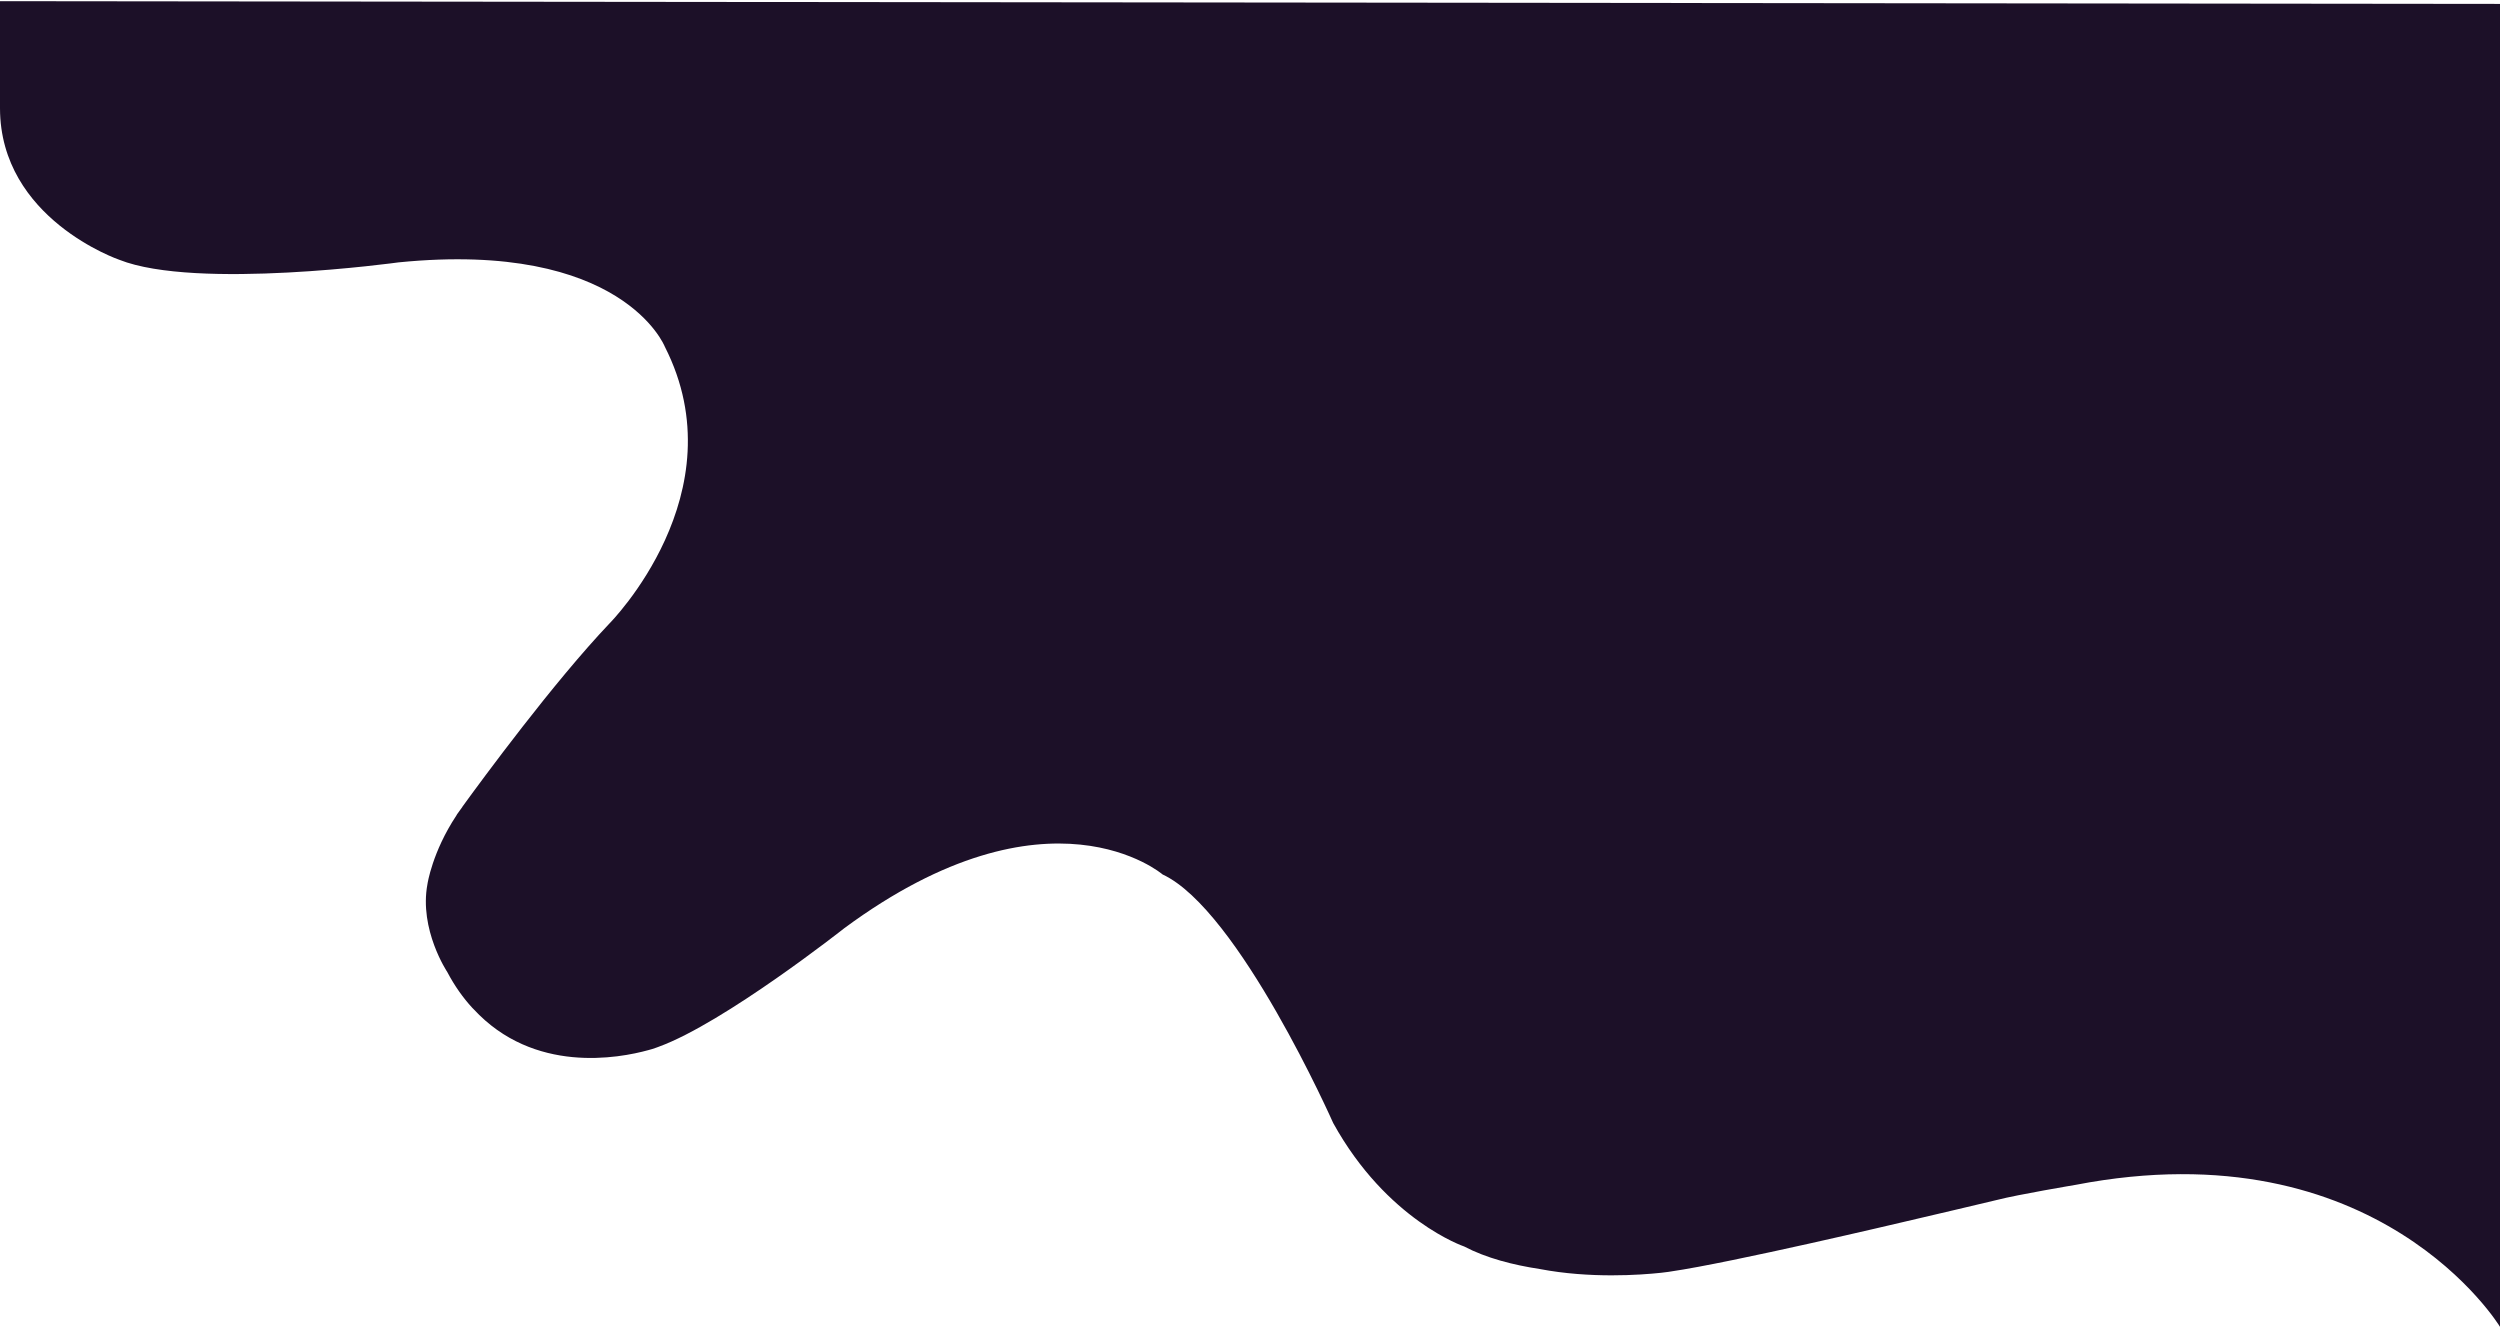 <svg width="1920" height="1019" viewBox="0 0 1920 1019" fill="none" xmlns="http://www.w3.org/2000/svg">
  <path d="M0 0.9V83.1C0.1 168.2 91.6 199.5 91.6 199.5C150.7 223 306.1 201.5 306.1 201.5C478.4 184.3 510.6 266.3 510.6 266.3C567.8 378.7 468 478.9 468 478.9C425.1 524.1 370.4 598.5 355.1 619.6C355.1 619.6 355.1 619.6 355.1 619.7C352.5 623.3 351 625.4 351 625.4C350.8 625.7 350.7 626 350.5 626.3C331.9 654.4 328.3 678.9 328.3 678.9C321.7 713.9 343.5 746.5 343.5 746.5C349.2 757.3 355.7 766.4 362.7 774C362.9 774.3 363.2 774.5 363.4 774.7C363.5 774.8 363.6 774.9 363.7 775C410 825.1 475.4 812.7 497.9 806.5C499.8 806 501.9 805.4 504 804.6C505.2 804.2 505.9 803.9 505.9 803.9C556.2 785.6 648.5 712.8 648.5 712.8C805.8 596.7 892.9 671.6 892.9 671.6C951.4 698.8 1023.9 862.5 1023.9 862.5C1065.2 937.3 1124.5 957.3 1124.5 957.3C1141.4 966.2 1162.1 971.5 1182.5 974.6C1221.2 982 1259.8 979.2 1275.7 977.5C1277.4 977.3 1279.3 977.1 1281.3 976.8C1282.5 976.6 1283.2 976.5 1283.2 976.5C1329.5 969.8 1460.9 938.7 1460.9 938.7C1469.1 936.9 1533.9 921.5 1533.9 921.5C1549.8 917.4 1593.9 910 1593.9 910C1826.8 865 1920 1019 1920 1019V3L0 0.9Z" fill="#1C1028" />
</svg>
